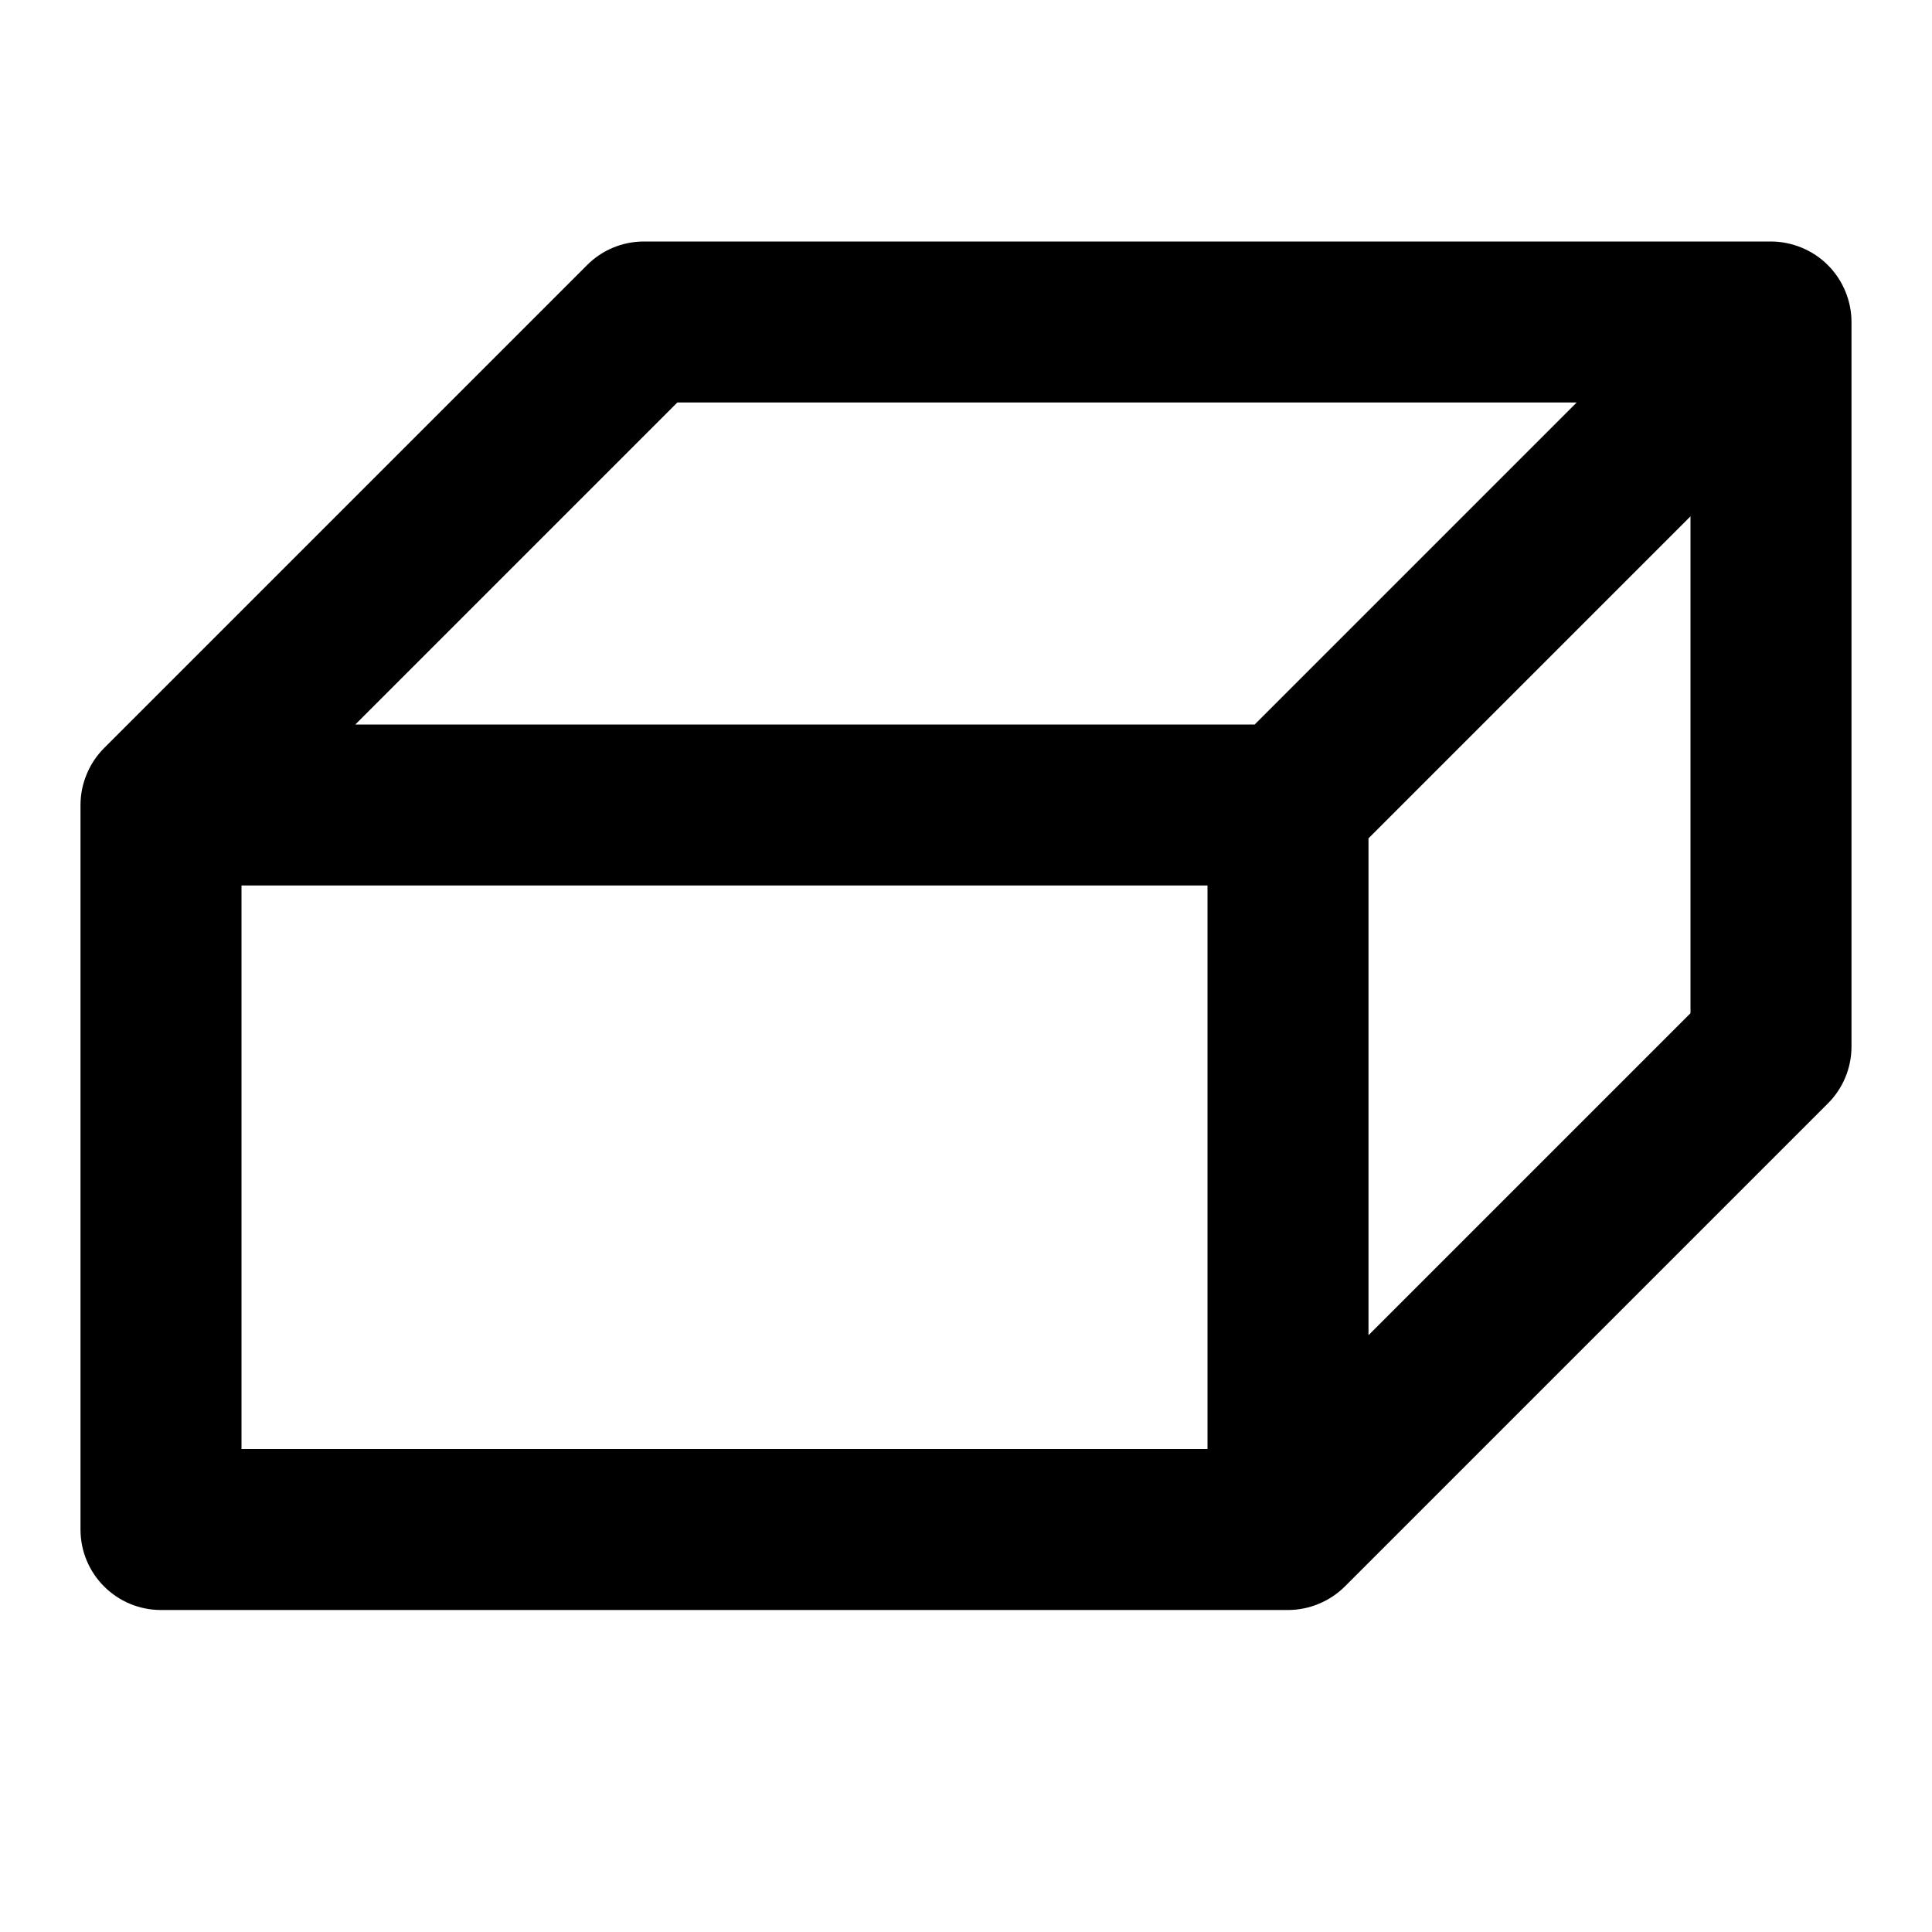 <?xml version="1.0" encoding="utf-8"?>
<!-- Generator: Adobe Illustrator 19.2.1, SVG Export Plug-In . SVG Version: 6.00 Build 0)  -->
<!DOCTYPE svg PUBLIC "-//W3C//DTD SVG 1.1//EN" "http://www.w3.org/Graphics/SVG/1.1/DTD/svg11.dtd">
<svg version="1.1" id="Layer_1" xmlns="http://www.w3.org/2000/svg" xmlns:xlink="http://www.w3.org/1999/xlink" x="0px" y="0px"
	 width="24px" height="24px" viewBox="0 0 24 24" enable-background="new 0 0 24 24" xml:space="preserve">
<path d="M16,20c0.134,0,0.264-0.027,0.385-0.078c0.122-0.051,0.231-0.124,0.323-0.216l5.999-5.999C22.895,13.52,23,13.265,23,13V4
	c0-0.13-0.026-0.26-0.077-0.382c-0.101-0.245-0.296-0.44-0.541-0.541C22.26,3.027,22.13,3,22,3H8C7.734,3,7.48,3.105,7.293,3.293
	L1.294,9.292C1.202,9.384,1.128,9.494,1.078,9.615C1.027,9.736,1,9.867,1,10v9c0,0.552,0.447,1,1,1H16z M3,11h12v7H3V11z M17,16.586
	v-6.172l4-4v6.172L17,16.586z M8.414,5h11.172l-4,4H4.414L8.414,5z"/>
</svg>

